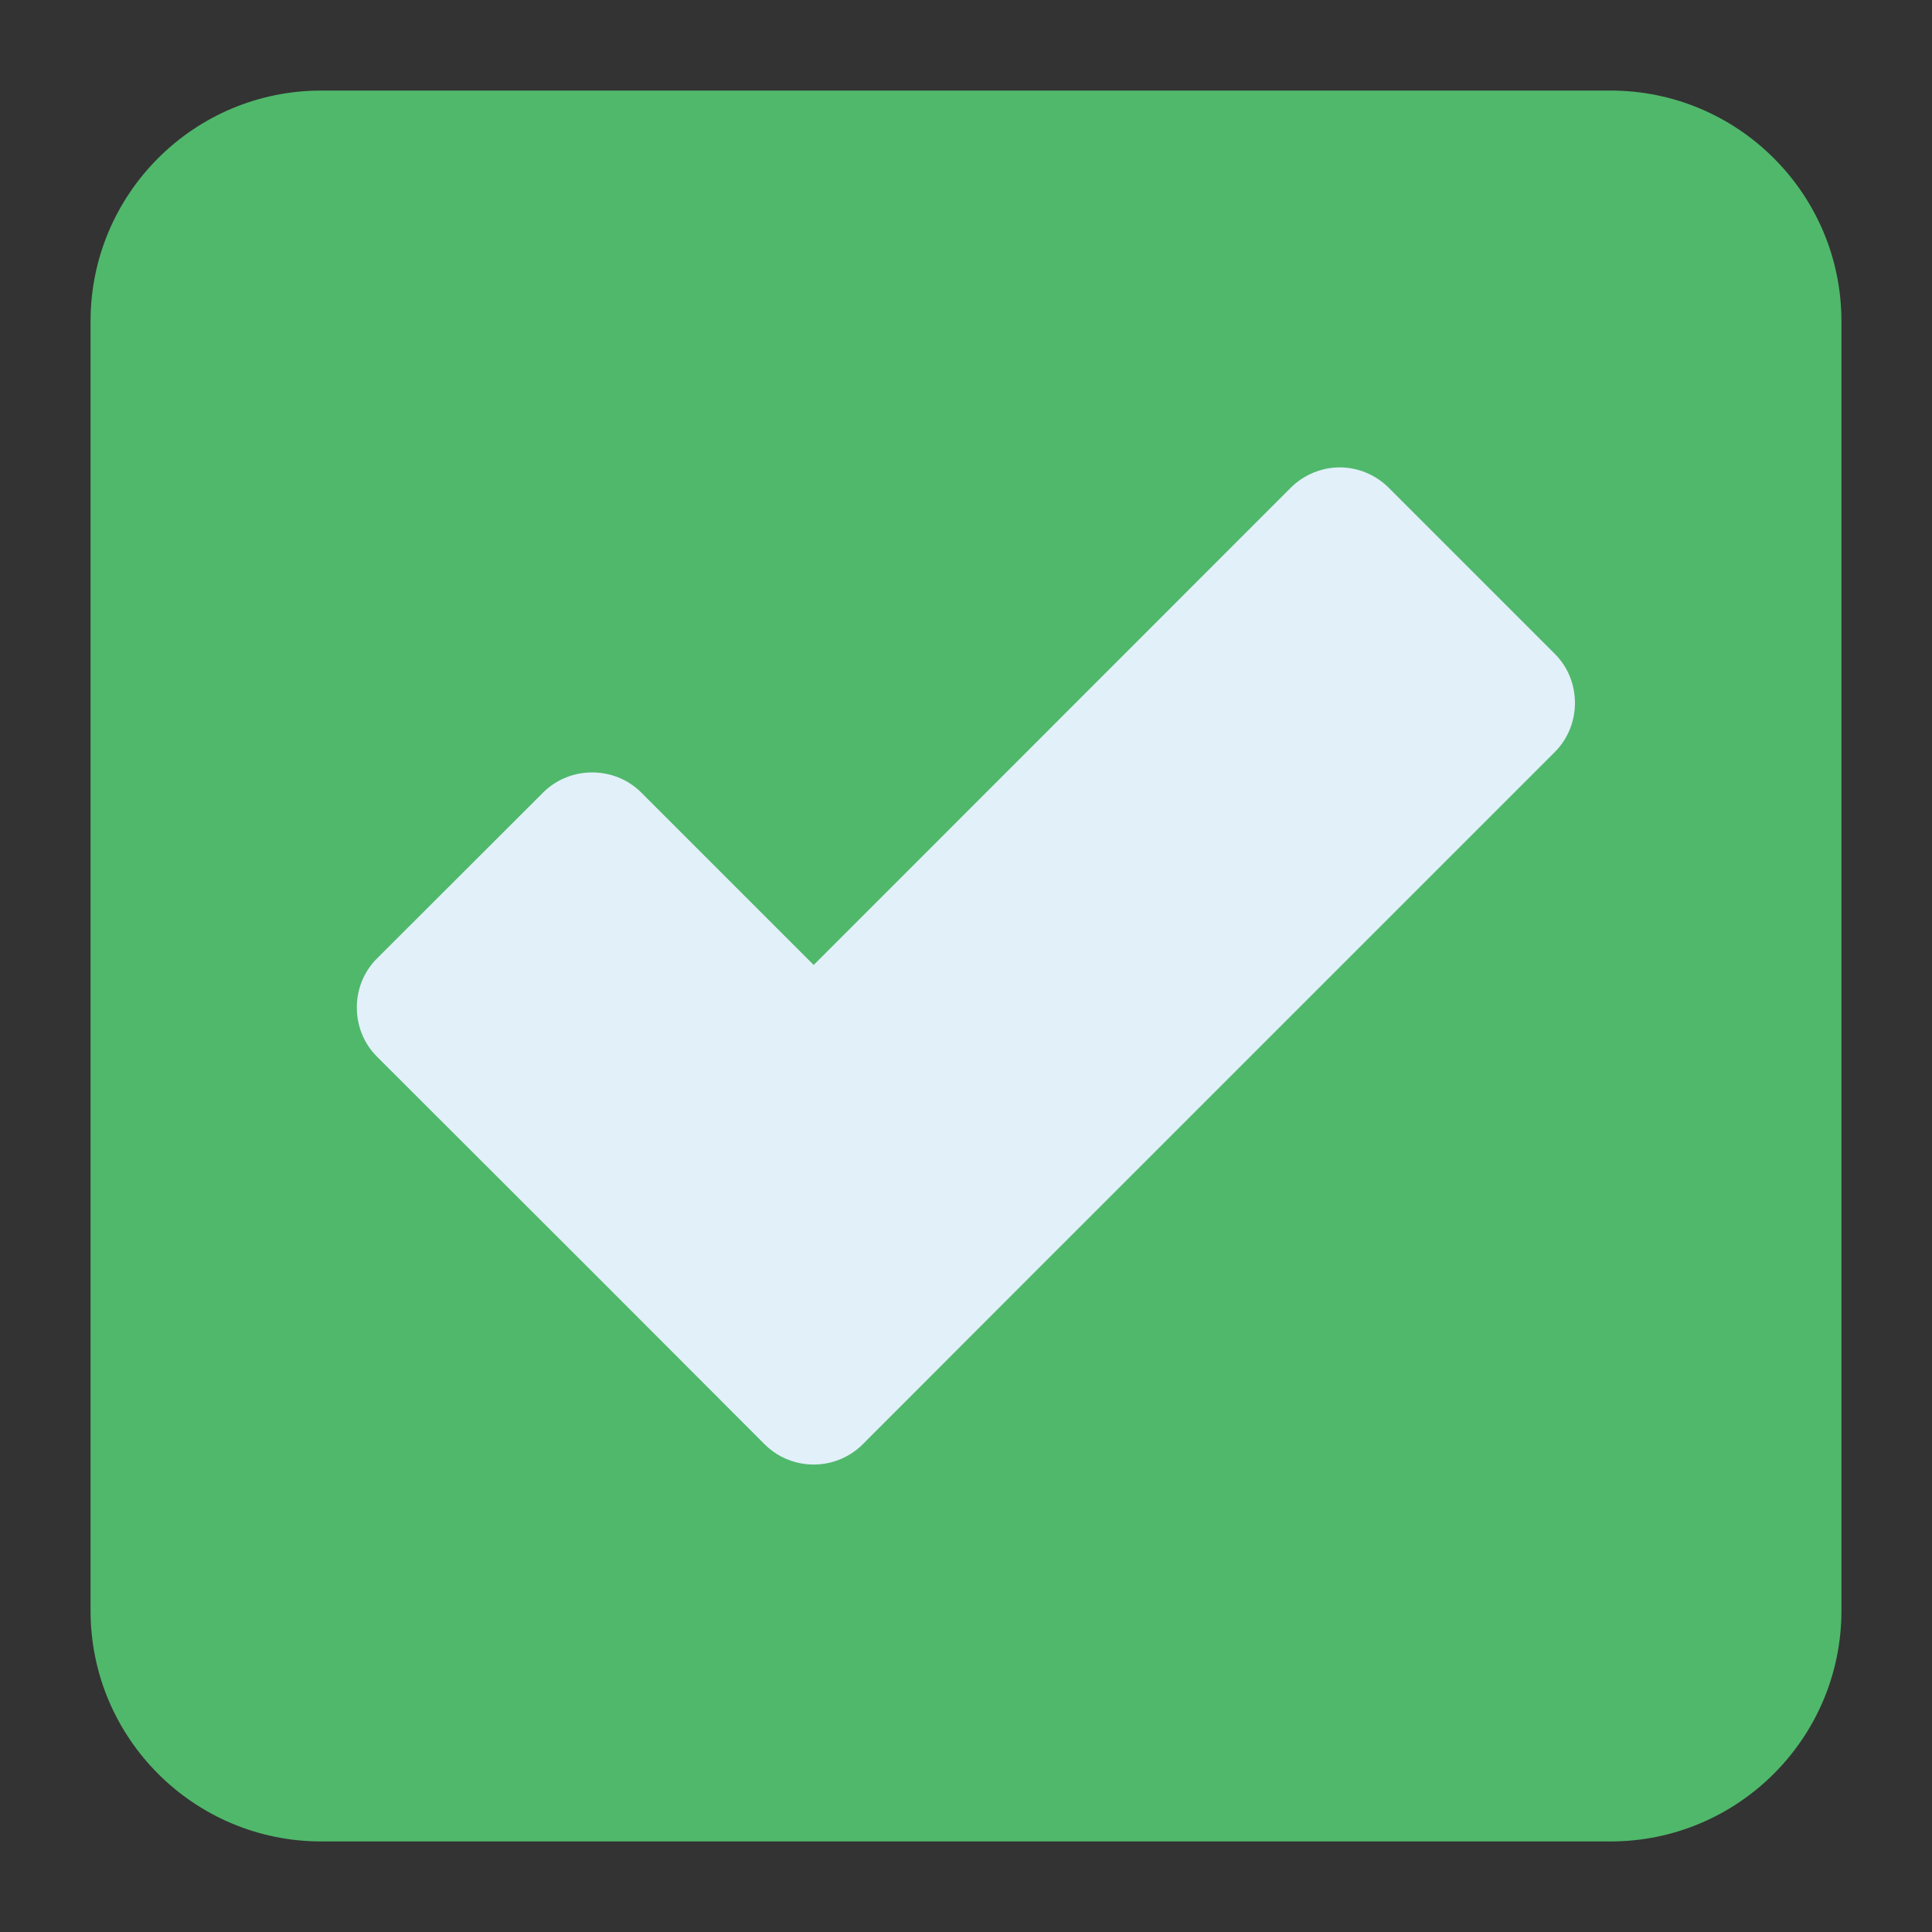 <svg width="73" height="73" viewBox="0 0 73 73" fill="none" xmlns="http://www.w3.org/2000/svg">
<rect x="0" y="0" width="73" height="73" fill="#333333" stroke="none"/>
<path d="M12.137 3.422C7.327 3.422 3.422 7.326 3.422 12.136V60.863C3.422 65.673 7.327 69.578 12.137 69.578H60.855C65.665 69.578 69.578 65.673 69.578 60.863V12.136C69.578 7.326 65.665 3.422 60.855 3.422H12.137Z" fill="#50B86B"/>
<path d="M50.624 17.66C49.952 17.66 49.271 17.928 48.764 18.435L30.745 36.462L24.228 29.945C23.215 28.933 21.535 28.933 20.523 29.945L14.242 36.218C13.229 37.23 13.229 38.91 14.242 39.923L22.62 48.292L28.892 54.573C29.65 55.331 30.781 55.532 31.73 55.146C32.046 55.017 32.343 54.827 32.597 54.573L38.87 48.292L58.75 28.413C59.762 27.4 59.762 25.72 58.75 24.708L52.477 18.435C51.972 17.93 51.297 17.66 50.624 17.66Z" fill="#E2F0FA"/>
</svg>
